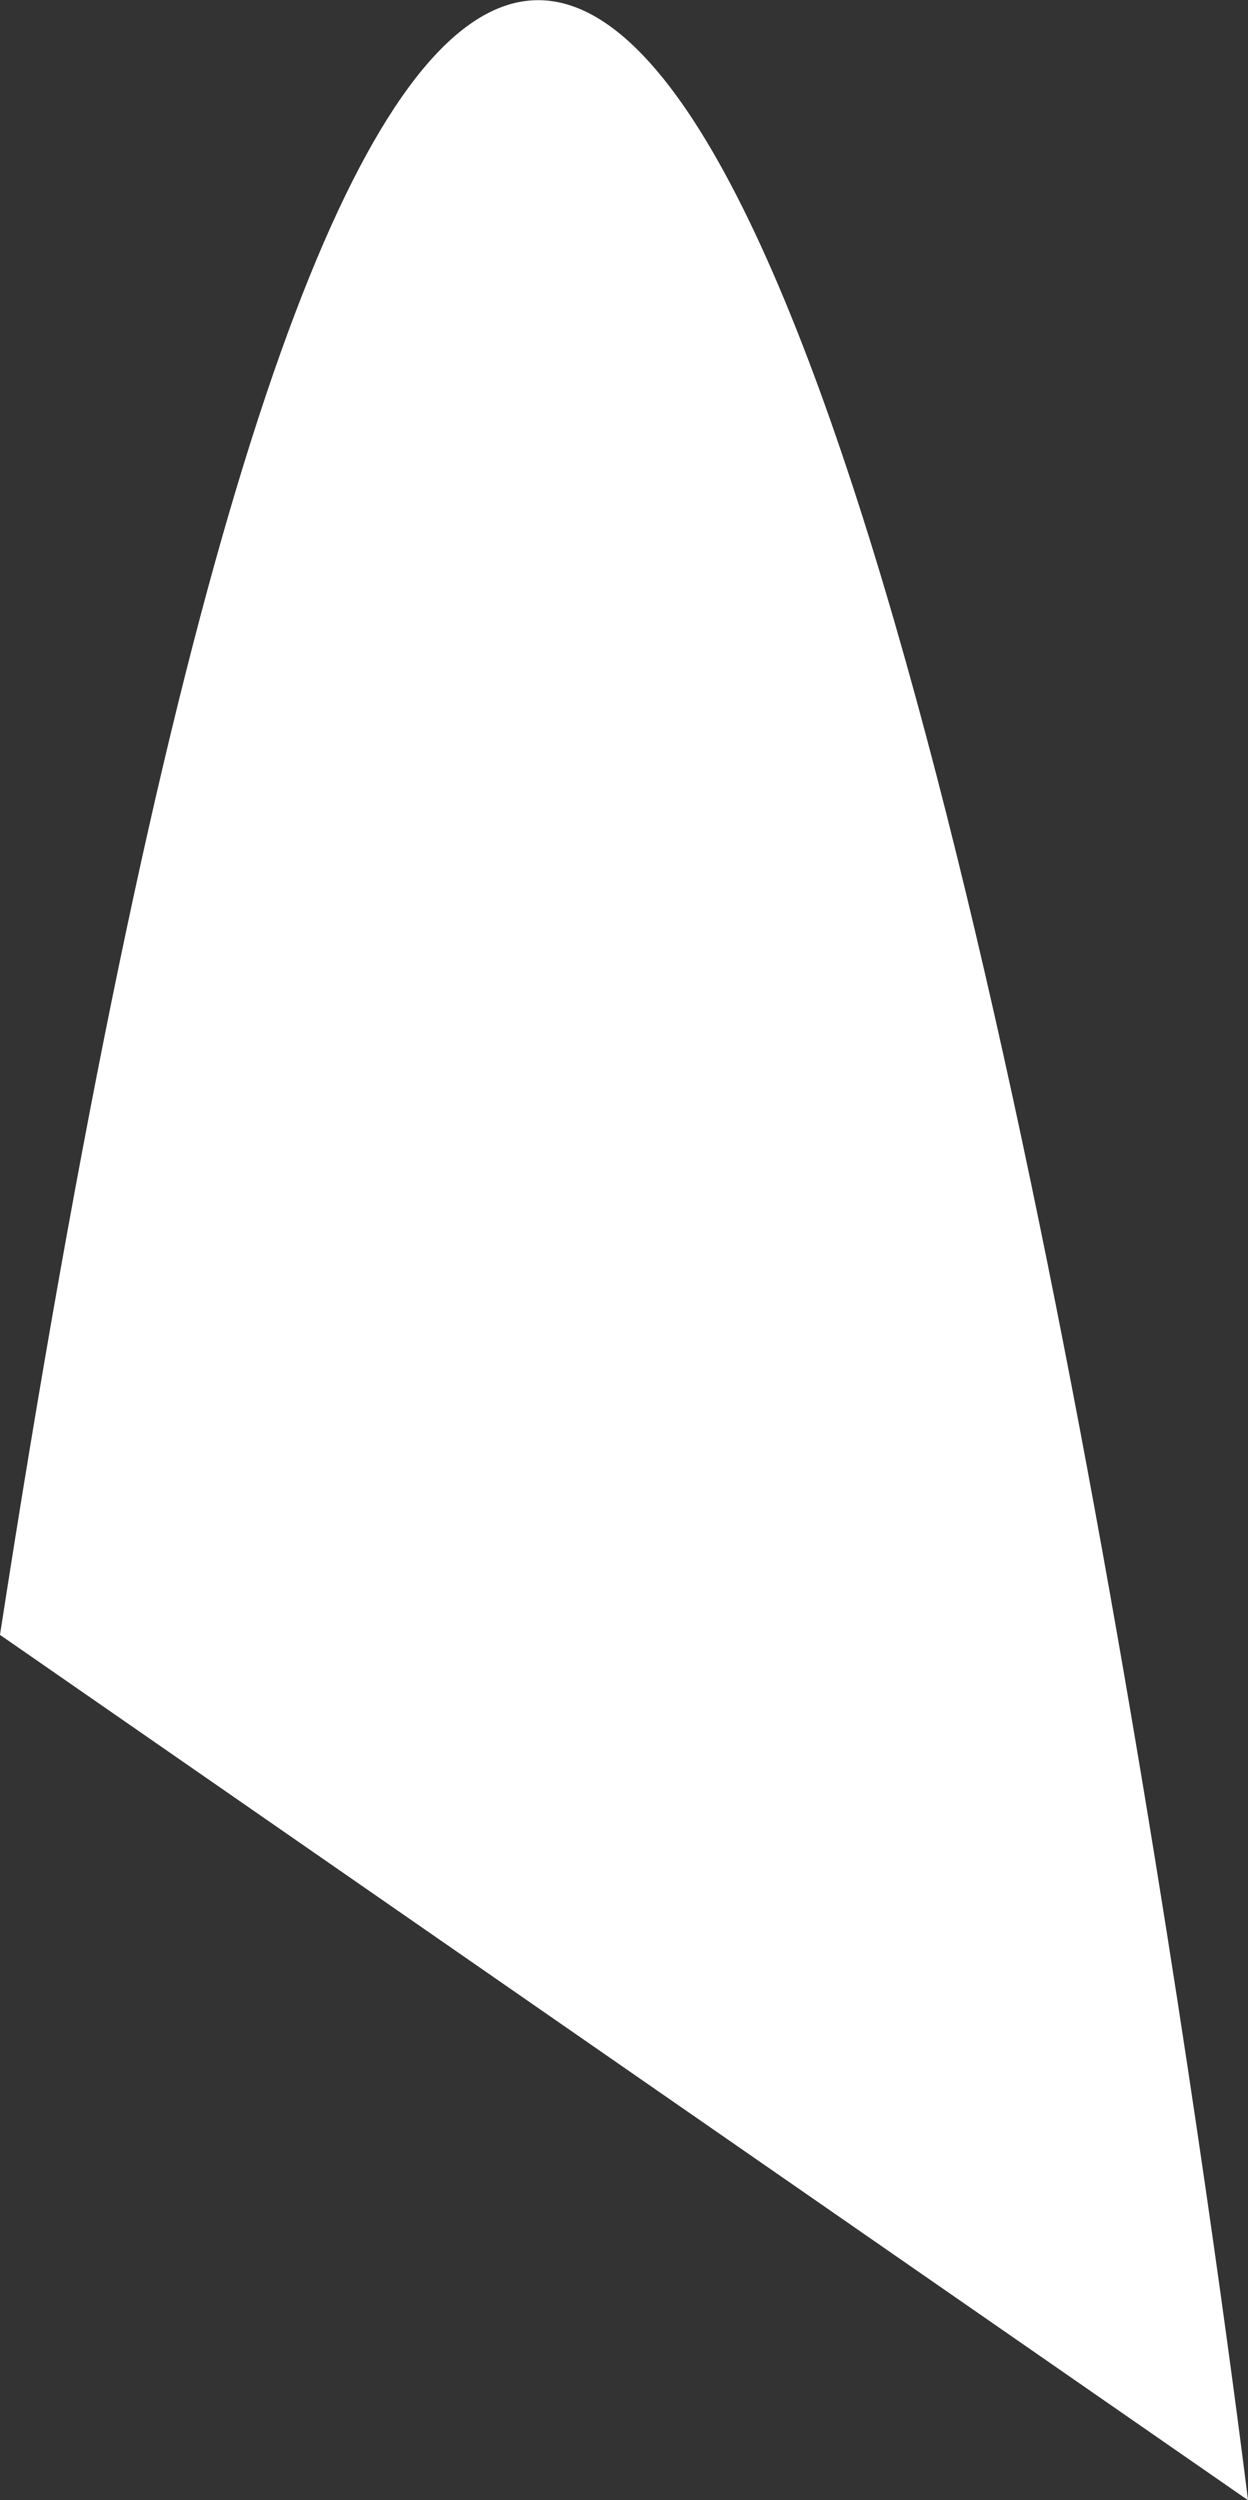 <svg xmlns="http://www.w3.org/2000/svg" viewBox="0 0 3.91 7.83"><rect x="0" y="0" width="3.91" height="7.83" fill="#333333" stroke="none"/><defs><style>.cls-1{fill:#fff;}</style></defs><g id="Layer_2" data-name="Layer 2"><g id="Layer_1-2" data-name="Layer 1"><path class="cls-1" d="M0,5.12,3.91,7.83S2-7.81,0,5.12Z"/></g></g></svg>